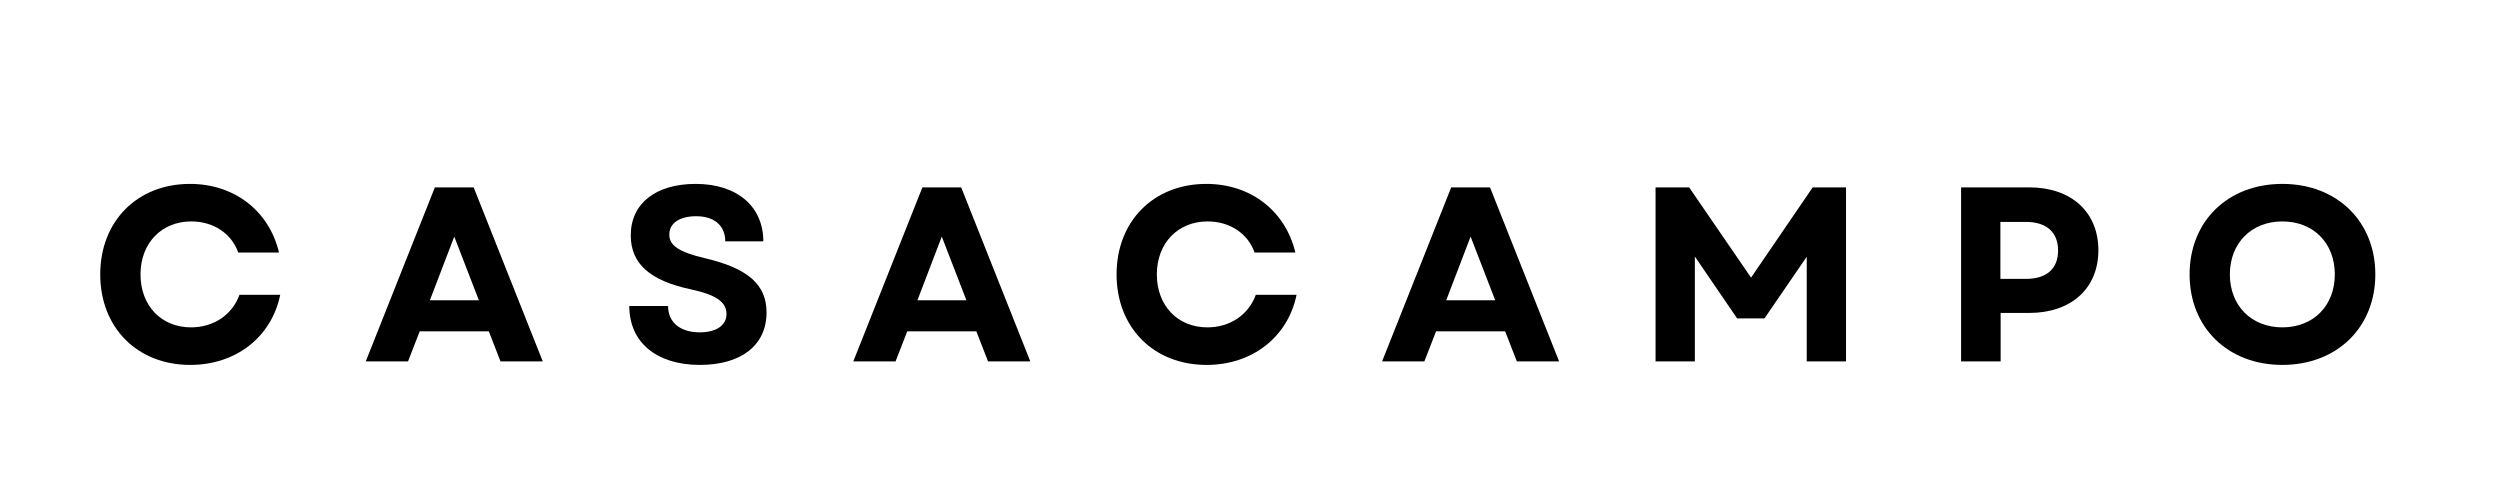 <svg xmlns="http://www.w3.org/2000/svg" xmlns:xlink="http://www.w3.org/1999/xlink" width="500" zoomAndPan="magnify" viewBox="0 0 375 75" height="100" preserveAspectRatio="xMidYMid meet" version="1.0"><defs><g/></defs><g fill="#000000" fill-opacity="1"><g transform="translate(13.43, 54.214)"><g><path d="M 15.105 0.523 C 21.969 0.523 27.301 -3.656 28.605 -9.996 L 22.492 -9.996 C 21.41 -7.012 18.648 -5.109 15.219 -5.109 C 10.777 -5.109 7.645 -8.355 7.645 -13.055 C 7.645 -17.754 10.816 -21 15.254 -21 C 18.574 -21 21.297 -19.207 22.305 -16.336 L 28.422 -16.336 C 26.93 -22.602 21.707 -26.629 15.066 -26.629 C 7.16 -26.629 1.605 -21.035 1.605 -13.055 C 1.605 -5.074 7.16 0.523 15.105 0.523 Z M 15.105 0.523 "/></g></g></g><g fill="#000000" fill-opacity="1"><g transform="translate(54.526, 54.214)"><g><path d="M 0.336 0 L 6.676 0 L 8.43 -4.512 L 18.797 -4.512 L 20.551 0 L 26.891 0 L 16.523 -26.109 L 10.703 -26.109 Z M 9.957 -9.176 L 13.613 -18.723 L 17.305 -9.176 Z M 9.957 -9.176 "/></g></g></g><g fill="#000000" fill-opacity="1"><g transform="translate(92.751, 54.214)"><g><path d="M 12.234 0.523 C 18.426 0.523 22.23 -2.426 22.23 -7.348 C 22.23 -11.488 19.508 -13.949 13.016 -15.477 C 9.027 -16.41 7.645 -17.418 7.645 -19.023 C 7.645 -20.738 9.176 -21.781 11.676 -21.781 C 14.398 -21.781 16.039 -20.363 16.039 -18.016 L 21.746 -18.016 C 21.746 -23.273 17.789 -26.629 11.598 -26.629 C 5.594 -26.629 1.863 -23.684 1.863 -18.91 C 1.863 -14.656 4.738 -12.121 10.855 -10.816 C 14.547 -10.031 16.223 -8.953 16.223 -7.125 C 16.223 -5.371 14.656 -4.363 12.195 -4.363 C 9.324 -4.363 7.461 -5.82 7.461 -8.316 L 1.641 -8.316 C 1.641 -2.91 5.668 0.523 12.234 0.523 Z M 12.234 0.523 "/></g></g></g><g fill="#000000" fill-opacity="1"><g transform="translate(127.656, 54.214)"><g><path d="M 0.336 0 L 6.676 0 L 8.43 -4.512 L 18.797 -4.512 L 20.551 0 L 26.891 0 L 16.523 -26.109 L 10.703 -26.109 Z M 9.957 -9.176 L 13.613 -18.723 L 17.305 -9.176 Z M 9.957 -9.176 "/></g></g></g><g fill="#000000" fill-opacity="1"><g transform="translate(165.881, 54.214)"><g><path d="M 15.105 0.523 C 21.969 0.523 27.301 -3.656 28.605 -9.996 L 22.492 -9.996 C 21.41 -7.012 18.648 -5.109 15.219 -5.109 C 10.777 -5.109 7.645 -8.355 7.645 -13.055 C 7.645 -17.754 10.816 -21 15.254 -21 C 18.574 -21 21.297 -19.207 22.305 -16.336 L 28.422 -16.336 C 26.93 -22.602 21.707 -26.629 15.066 -26.629 C 7.16 -26.629 1.605 -21.035 1.605 -13.055 C 1.605 -5.074 7.16 0.523 15.105 0.523 Z M 15.105 0.523 "/></g></g></g><g fill="#000000" fill-opacity="1"><g transform="translate(206.977, 54.214)"><g><path d="M 0.336 0 L 6.676 0 L 8.43 -4.512 L 18.797 -4.512 L 20.551 0 L 26.891 0 L 16.523 -26.109 L 10.703 -26.109 Z M 9.957 -9.176 L 13.613 -18.723 L 17.305 -9.176 Z M 9.957 -9.176 "/></g></g></g><g fill="#000000" fill-opacity="1"><g transform="translate(245.201, 54.214)"><g><path d="M 3.133 0 L 9.027 0 L 9.027 -15.738 L 15.367 -6.453 L 19.469 -6.453 L 25.809 -15.703 L 25.809 0 L 31.703 0 L 31.703 -26.109 L 26.703 -26.109 L 17.457 -12.57 L 8.168 -26.109 L 3.133 -26.109 Z M 3.133 0 "/></g></g></g><g fill="#000000" fill-opacity="1"><g transform="translate(291.033, 54.214)"><g><path d="M 3.133 0 L 9.062 0 L 9.062 -7.273 L 13.352 -7.273 C 19.656 -7.273 23.723 -10.965 23.723 -16.672 C 23.723 -22.414 19.656 -26.109 13.352 -26.109 L 3.133 -26.109 Z M 9.027 -12.383 L 9.027 -20.926 L 12.867 -20.926 C 15.965 -20.926 17.68 -19.355 17.68 -16.633 C 17.68 -13.91 15.965 -12.383 12.867 -12.383 Z M 9.027 -12.383 "/></g></g></g><g fill="#000000" fill-opacity="1"><g transform="translate(326.834, 54.214)"><g><path d="M 15.516 0.523 C 23.684 0.523 29.465 -5.074 29.465 -13.055 C 29.465 -21.035 23.684 -26.629 15.516 -26.629 C 7.348 -26.629 1.605 -21.035 1.605 -13.055 C 1.605 -5.074 7.348 0.523 15.516 0.523 Z M 7.645 -13.055 C 7.645 -17.754 10.891 -21 15.516 -21 C 20.18 -21 23.387 -17.754 23.387 -13.055 C 23.387 -8.355 20.18 -5.109 15.516 -5.109 C 10.891 -5.109 7.645 -8.355 7.645 -13.055 Z M 7.645 -13.055 "/></g></g></g></svg>